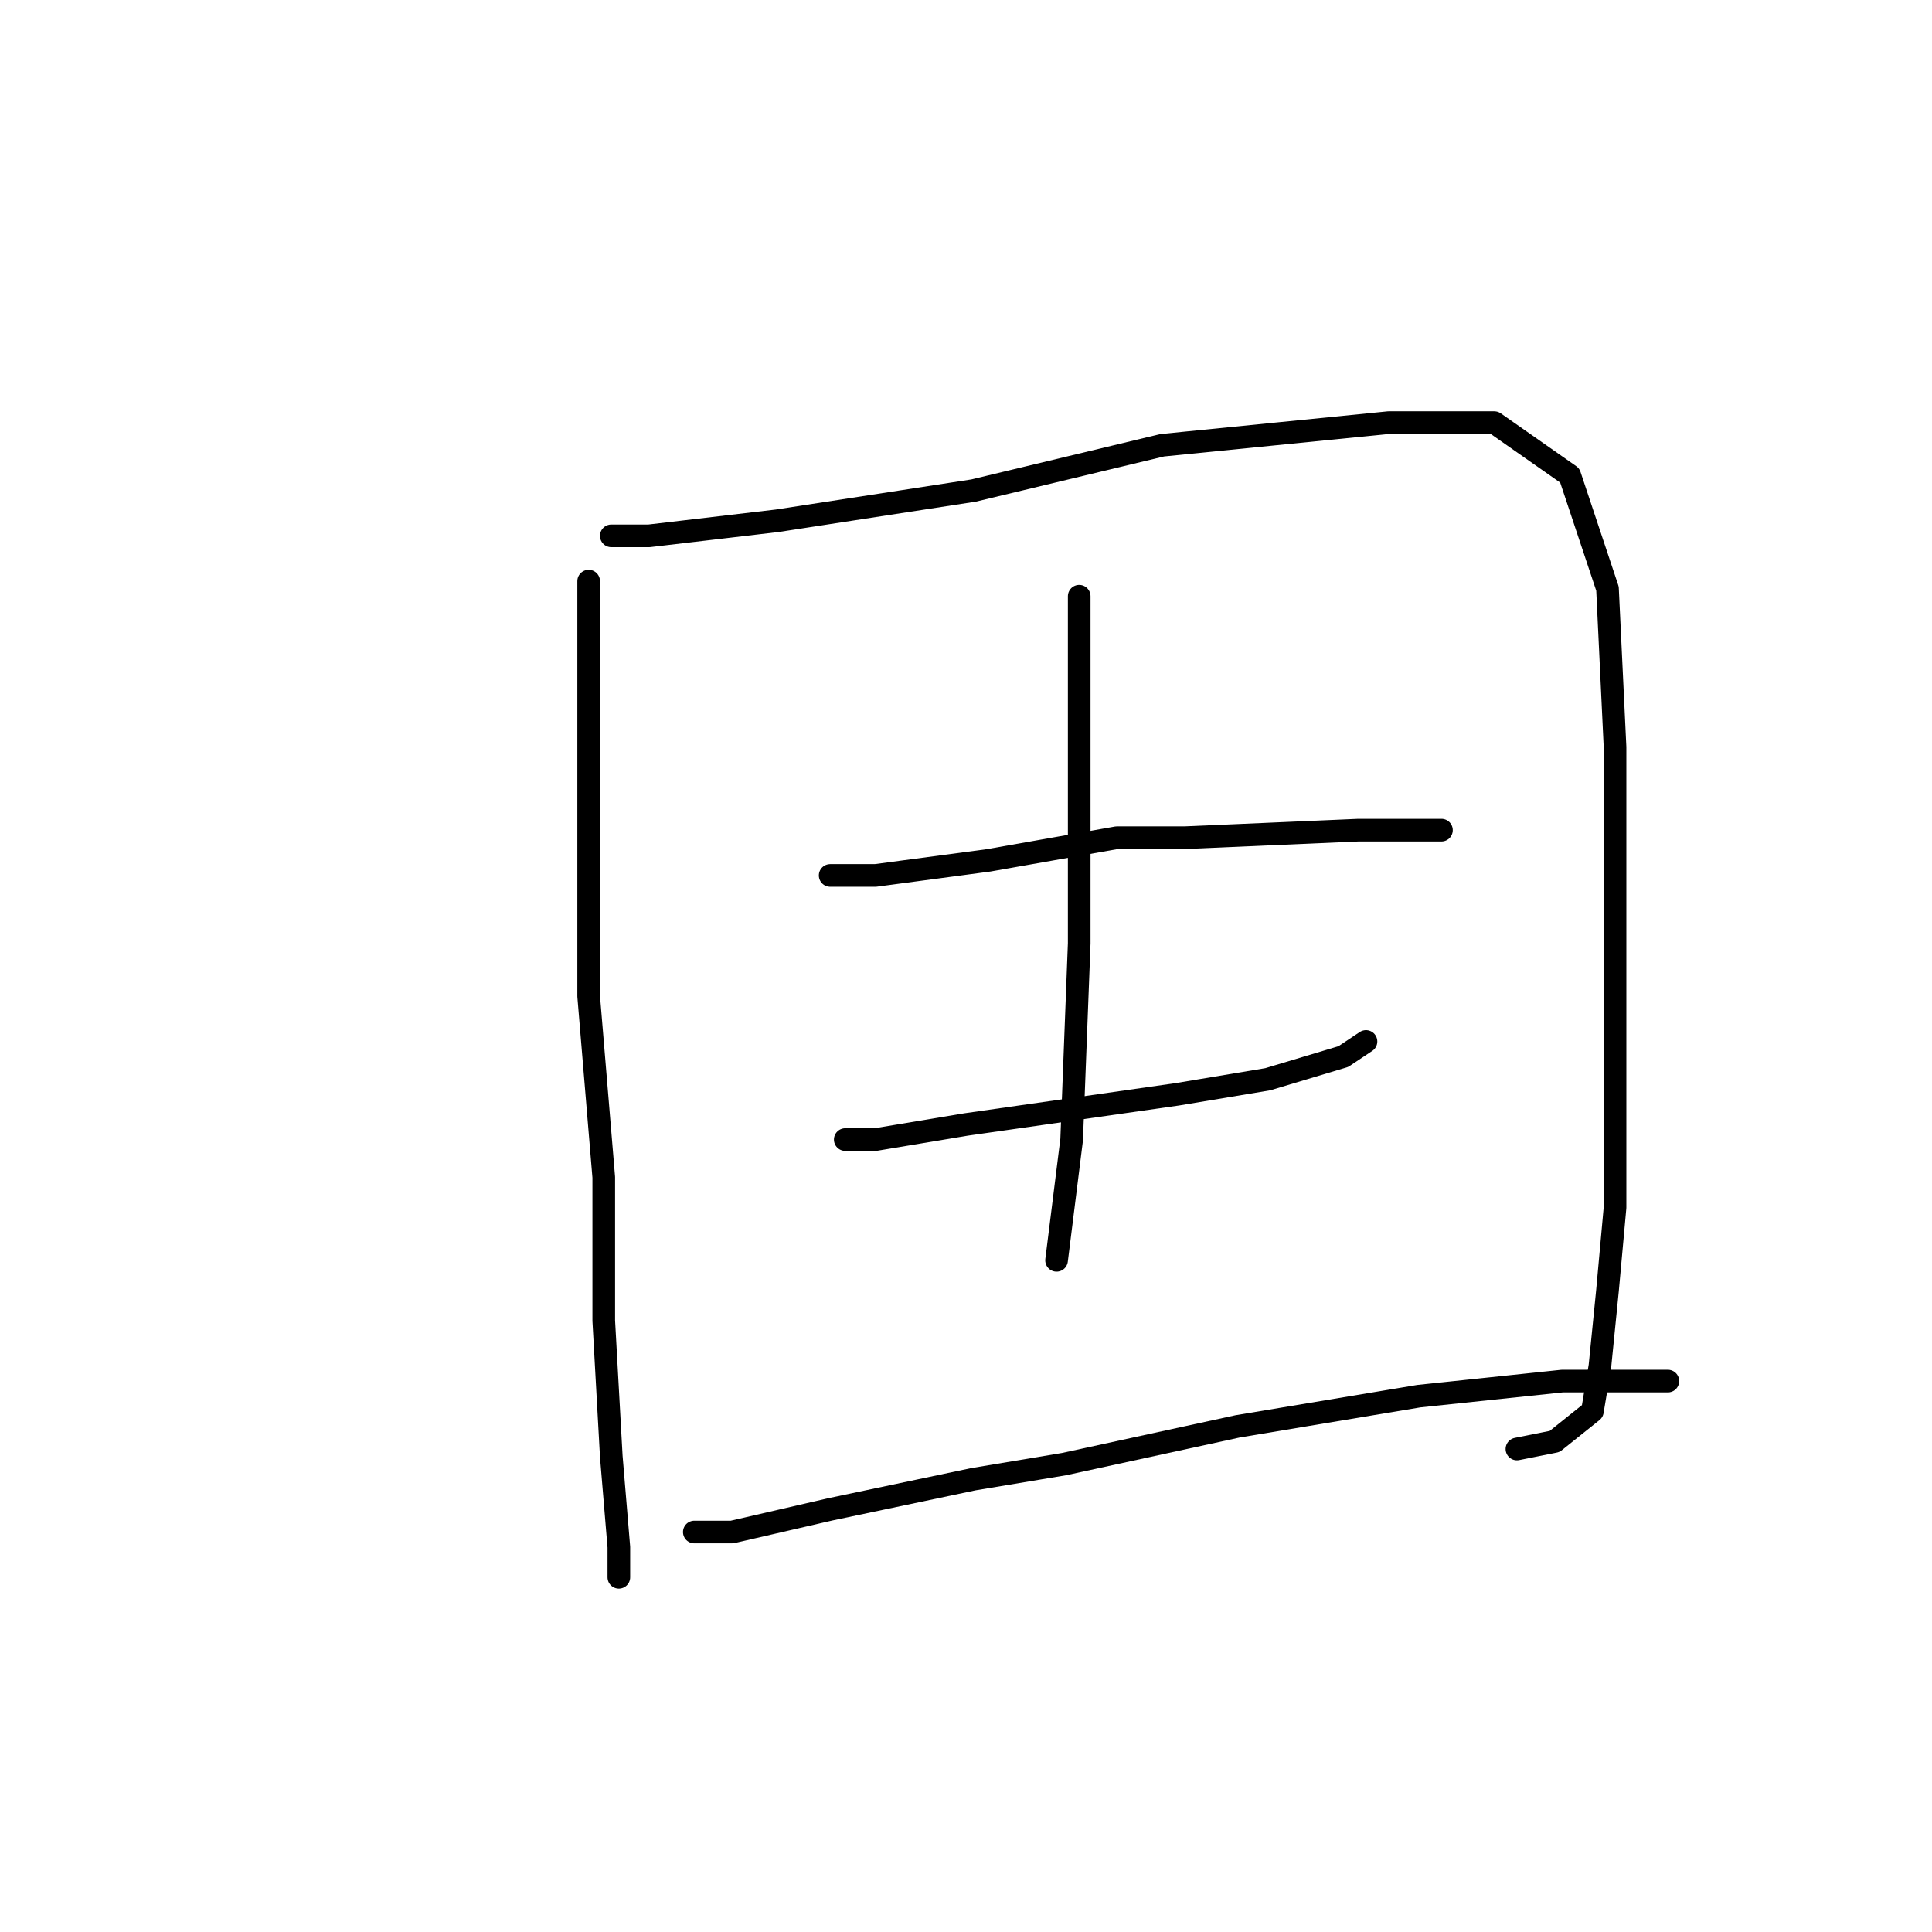 <?xml version="1.0" standalone="no"?>
    <svg width="256" height="256" xmlns="http://www.w3.org/2000/svg" version="1.1">
    <polyline stroke="black" stroke-width="3" stroke-linecap="round" fill="transparent" stroke-linejoin="round" points="78 77 78 82 78 96 78 120 78 132 80 156 80 175 81 193 82 205 82 209 82 208 82 208 " />
        <polyline stroke="black" stroke-width="3" stroke-linecap="round" fill="transparent" stroke-linejoin="round" points="81 71 86 71 103 69 129 65 154 59 164 58 184 56 198 56 208 63 213 78 214 99 214 121 214 144 214 160 213 171 212 181 211 187 206 191 201 192 201 192 " />
        <polyline stroke="black" stroke-width="3" stroke-linecap="round" fill="transparent" stroke-linejoin="round" points="110 116 116 116 131 114 148 111 157 111 180 110 189 110 191 110 191 110 " />
        <polyline stroke="black" stroke-width="3" stroke-linecap="round" fill="transparent" stroke-linejoin="round" points="112 151 116 151 128 149 142 147 156 145 168 143 178 140 181 138 181 138 " />
        <polyline stroke="black" stroke-width="3" stroke-linecap="round" fill="transparent" stroke-linejoin="round" points="143 79 143 84 143 98 143 117 143 125 142 151 140 167 140 167 " />
        <polyline stroke="black" stroke-width="3" stroke-linecap="round" fill="transparent" stroke-linejoin="round" points="92 203 97 203 110 200 129 196 141 194 164 189 188 185 207 183 221 183 221 183 " />
        </svg>